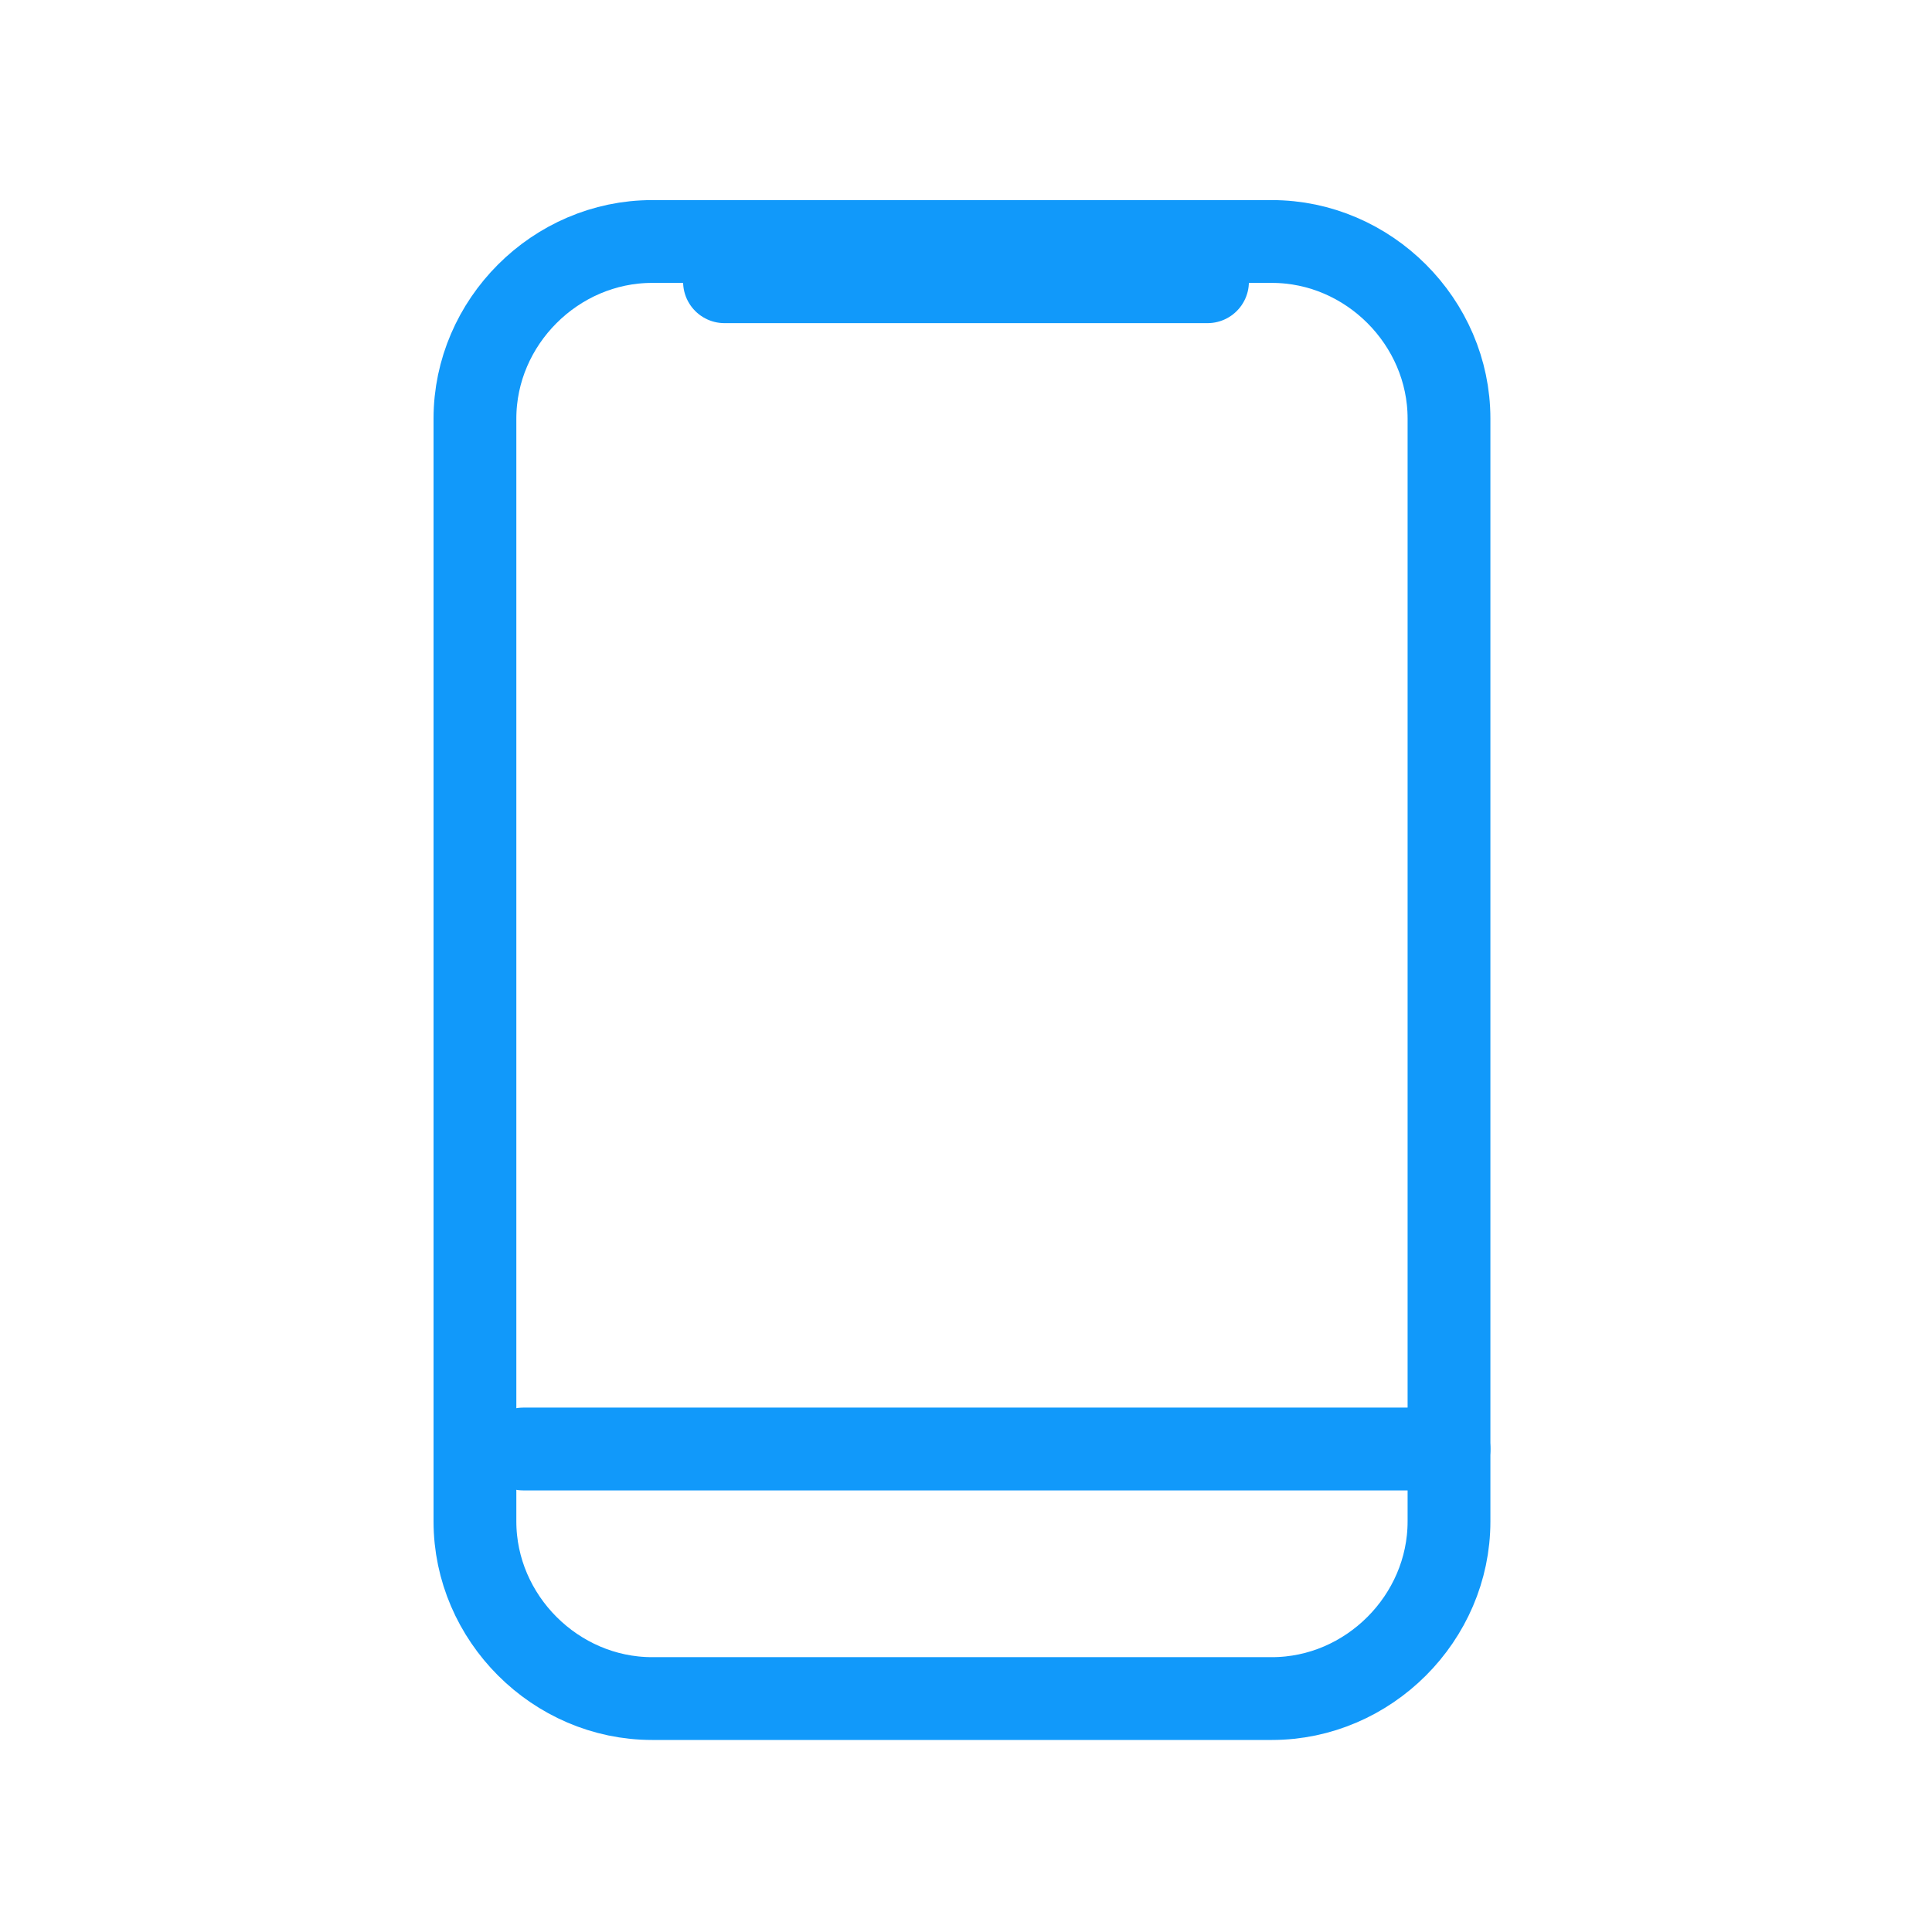<svg width="35" height="35" viewBox="0 0 35 35" fill="none" xmlns="http://www.w3.org/2000/svg">
<path fill-rule="evenodd" clip-rule="evenodd" d="M26.25 7.583V27.562C26.25 29.312 24.792 30.771 23.042 30.771H11.813C10.063 30.771 8.604 29.312 8.604 27.562V7.583C8.604 5.833 10.063 4.375 11.813 4.375H23.042C24.792 4.375 26.25 5.833 26.25 7.583Z" stroke="url(#paint0_linear_136_2147)" stroke-width="1.5" stroke-linecap="round" stroke-linejoin="round"/>
<path d="M9.479 26.25H26.25" stroke="url(#paint1_linear_136_2147)" stroke-width="1.5" stroke-linecap="round" stroke-linejoin="round"/>
<path d="M13.125 5.104H21.875" stroke="url(#paint2_linear_136_2147)" stroke-width="1.5" stroke-linecap="round" stroke-linejoin="round"/>
<defs>
<linearGradient id="paint0_linear_136_2147" x1="17.427" y1="4.375" x2="17.427" y2="30.771" gradientUnits="userSpaceOnUse">
<stop stop-color="rgb(17, 153, 250)"/>
<stop offset="1" stop-color="rgb(17, 153, 250)"/>
</linearGradient>
<linearGradient id="paint1_linear_136_2147" x1="17.865" y1="25.521" x2="17.865" y2="26.979" gradientUnits="userSpaceOnUse">
<stop stop-color="rgb(17, 153, 250)"/>
<stop offset="1" stop-color="rgb(17, 153, 250)"/>
</linearGradient>
<linearGradient id="paint2_linear_136_2147" x1="17.5" y1="4.375" x2="17.5" y2="5.833" gradientUnits="userSpaceOnUse">
<stop stop-color="rgb(17, 153, 250)"/>
<stop offset="1" stop-color="rgb(17, 153, 250)"/>
</linearGradient>
</defs>
</svg>
